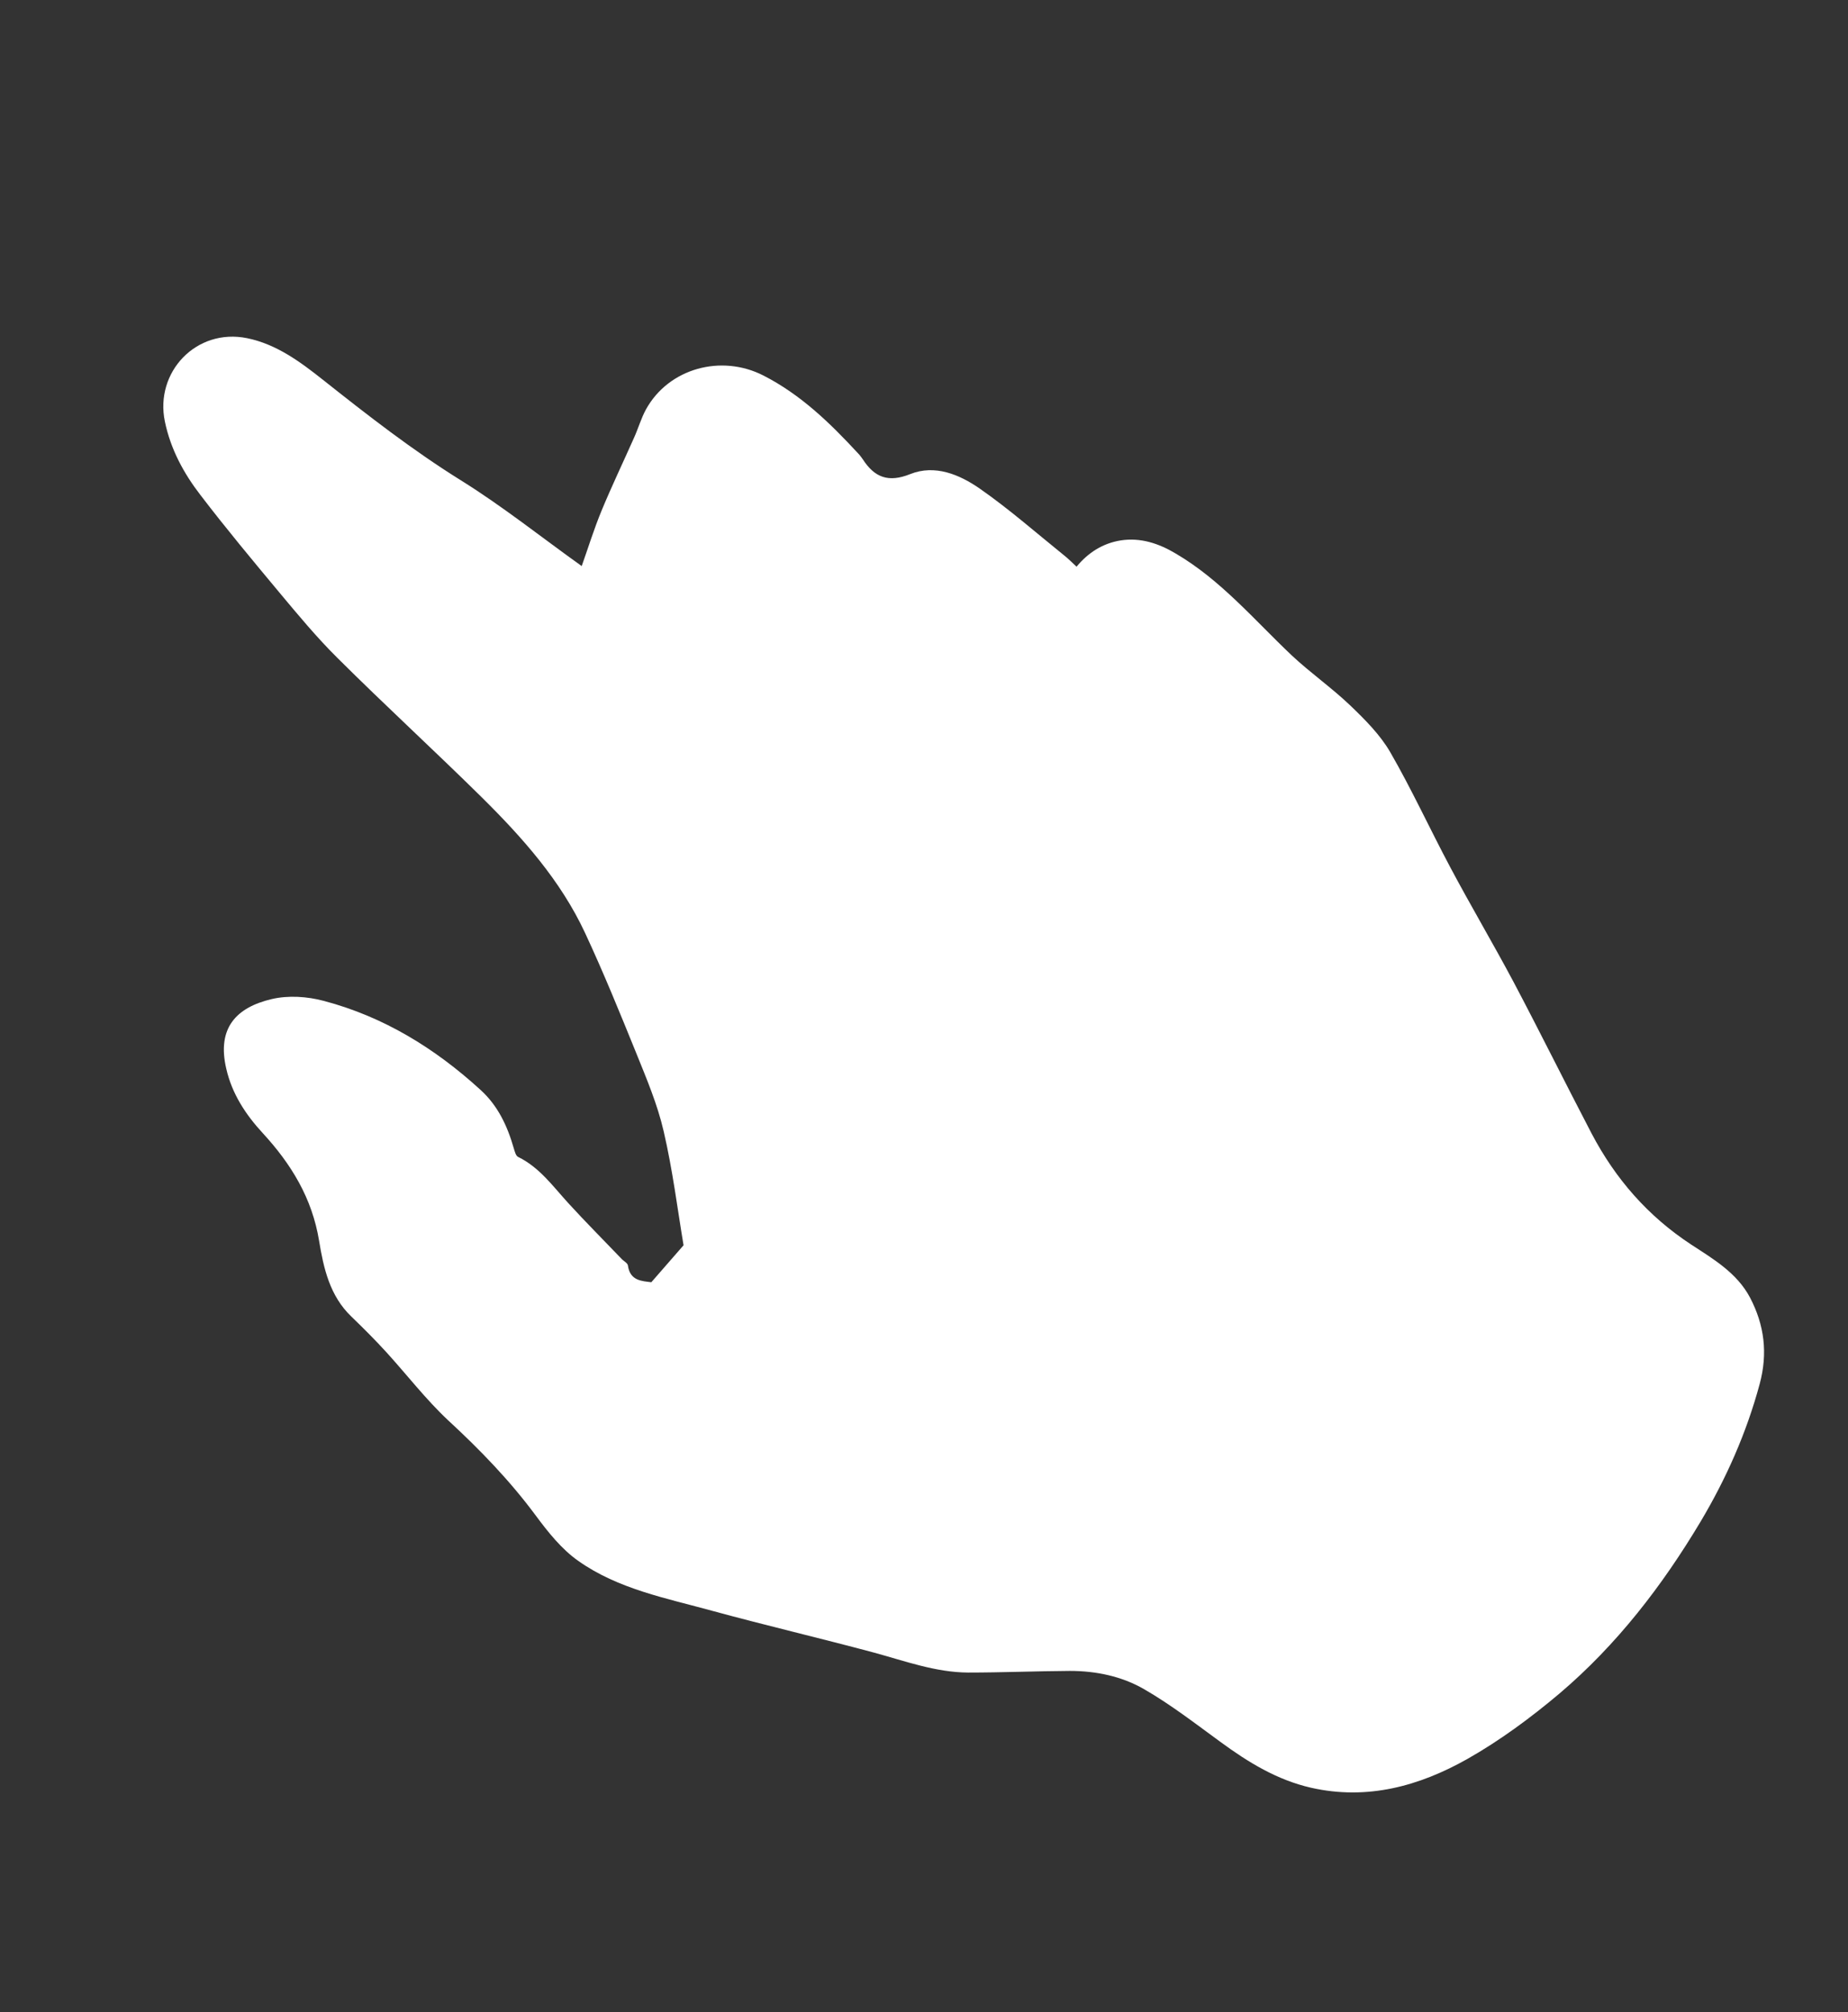<?xml version="1.0" encoding="utf-8"?>
<!-- Generator: Adobe Illustrator 23.0.2, SVG Export Plug-In . SVG Version: 6.00 Build 0)  -->
<svg version="1.1" id="Layer_1" xmlns="http://www.w3.org/2000/svg" xmlns:xlink="http://www.w3.org/1999/xlink" x="0px" y="0px"
	 viewBox="0 0 900 980" style="enable-background:new 0 0 900 980;" xml:space="preserve">
<rect x="0" y="0" width="900" height="980" fill="#333333" stroke="none"/>
<path d="M317.2,624.5c5.1-5.9,9.9-11.4,15.7-18c-2.9-17.3-5.3-36.7-9.7-55.6c-3-13-8.3-25.5-13.3-37.9c-8-19.7-16-39.4-25-58.7
	c-11.9-25.5-30.4-46.3-50.2-65.9c-23.2-22.9-47.2-44.9-70.3-67.9c-10.1-10-19.3-21.1-28.4-32c-13-15.6-26-31.2-38.3-47.3
	c-8.2-10.6-14.6-22.4-17.4-35.9c-5-24.1,15.3-45.6,40-40.6c14.3,2.9,25.9,11.5,37,20.3c21.7,17.2,43.5,34.2,67.1,48.9
	c20.4,12.7,39.3,27.8,58.9,41.8c2.9-8.1,5.9-17.9,9.8-27.3c4.9-11.8,10.4-23.3,15.6-35c2.1-4.6,3.5-9.6,5.9-14
	c11.1-20.1,36.7-27,57.2-16.5c18.2,9.3,32.4,23.1,46,37.8c0.9,0.9,1.7,2,2.4,3c5.7,8.8,12.4,11.5,23.1,7.2c12-4.8,24,0.2,33.9,7.1
	c14.2,9.9,27.3,21.4,40.8,32.3c2.2,1.7,4.1,3.7,6.3,5.7c5.7-6.9,12.8-11.4,21.5-12.8c9.7-1.5,18.6,1.5,26.8,6.4
	c22,12.9,38.3,32.4,56.6,49.7c9.1,8.5,19.4,15.7,28.4,24.3c7.2,6.9,14.6,14.3,19.5,22.8c10.5,18.2,19.3,37.4,29.2,56
	c10,18.8,20.9,37.2,30.9,56c12.9,24.4,25.1,49.1,37.9,73.6c11.6,22.1,27.4,40.3,48.6,54.2c10.7,7,22.2,13.7,28.6,25.8
	c7,13.4,8.7,27.1,4.7,42c-6.4,23.8-16.3,46.1-28.8,67.1c-18.7,31.3-40.8,60-68.7,83.7c-14,11.8-29,22.9-44.9,31.9
	c-23.4,13.2-48.7,20.2-76.1,14c-16.6-3.8-30.6-12.4-44.1-22.3c-12.2-8.9-24.2-18.2-37.2-25.7c-10.9-6.3-23.4-8.9-36.2-8.9
	c-16.5,0.1-33,0.8-49.5,0.8c-15.9-0.1-30.7-5.6-45.8-9.7c-26.1-7-52.5-13.2-78.6-20.3c-22.5-6.2-46-10.6-65.5-24.4
	c-8.1-5.7-14.7-14-20.7-22.1c-12.6-17-27.1-32-42.6-46.3c-10.9-10.2-20.1-22.2-30.2-33.3c-5.4-5.9-11.1-11.6-16.9-17.2
	c-10.6-10.1-13.6-23.6-15.8-37c-3.4-20.7-13.5-37.3-27.5-52.5c-8.2-8.9-14.9-19-17.7-31.3c-4.7-20,5.1-29.9,22.1-33.9
	c8-1.9,17.4-1.3,25.5,0.9c29.1,7.7,54.1,23.1,76.2,43.3c8.5,7.7,13.1,17.6,16.2,28.4c0.5,1.6,1,3.8,2.2,4.3
	c10.4,5.1,16.9,14.3,24.4,22.5c8.4,9.2,17.3,18.1,25.9,27.1c1,1.1,2.9,2,3.1,3.2C306.8,623.9,312.7,623.9,317.2,624.5z"  fill="#ffffff"/>
</svg>
